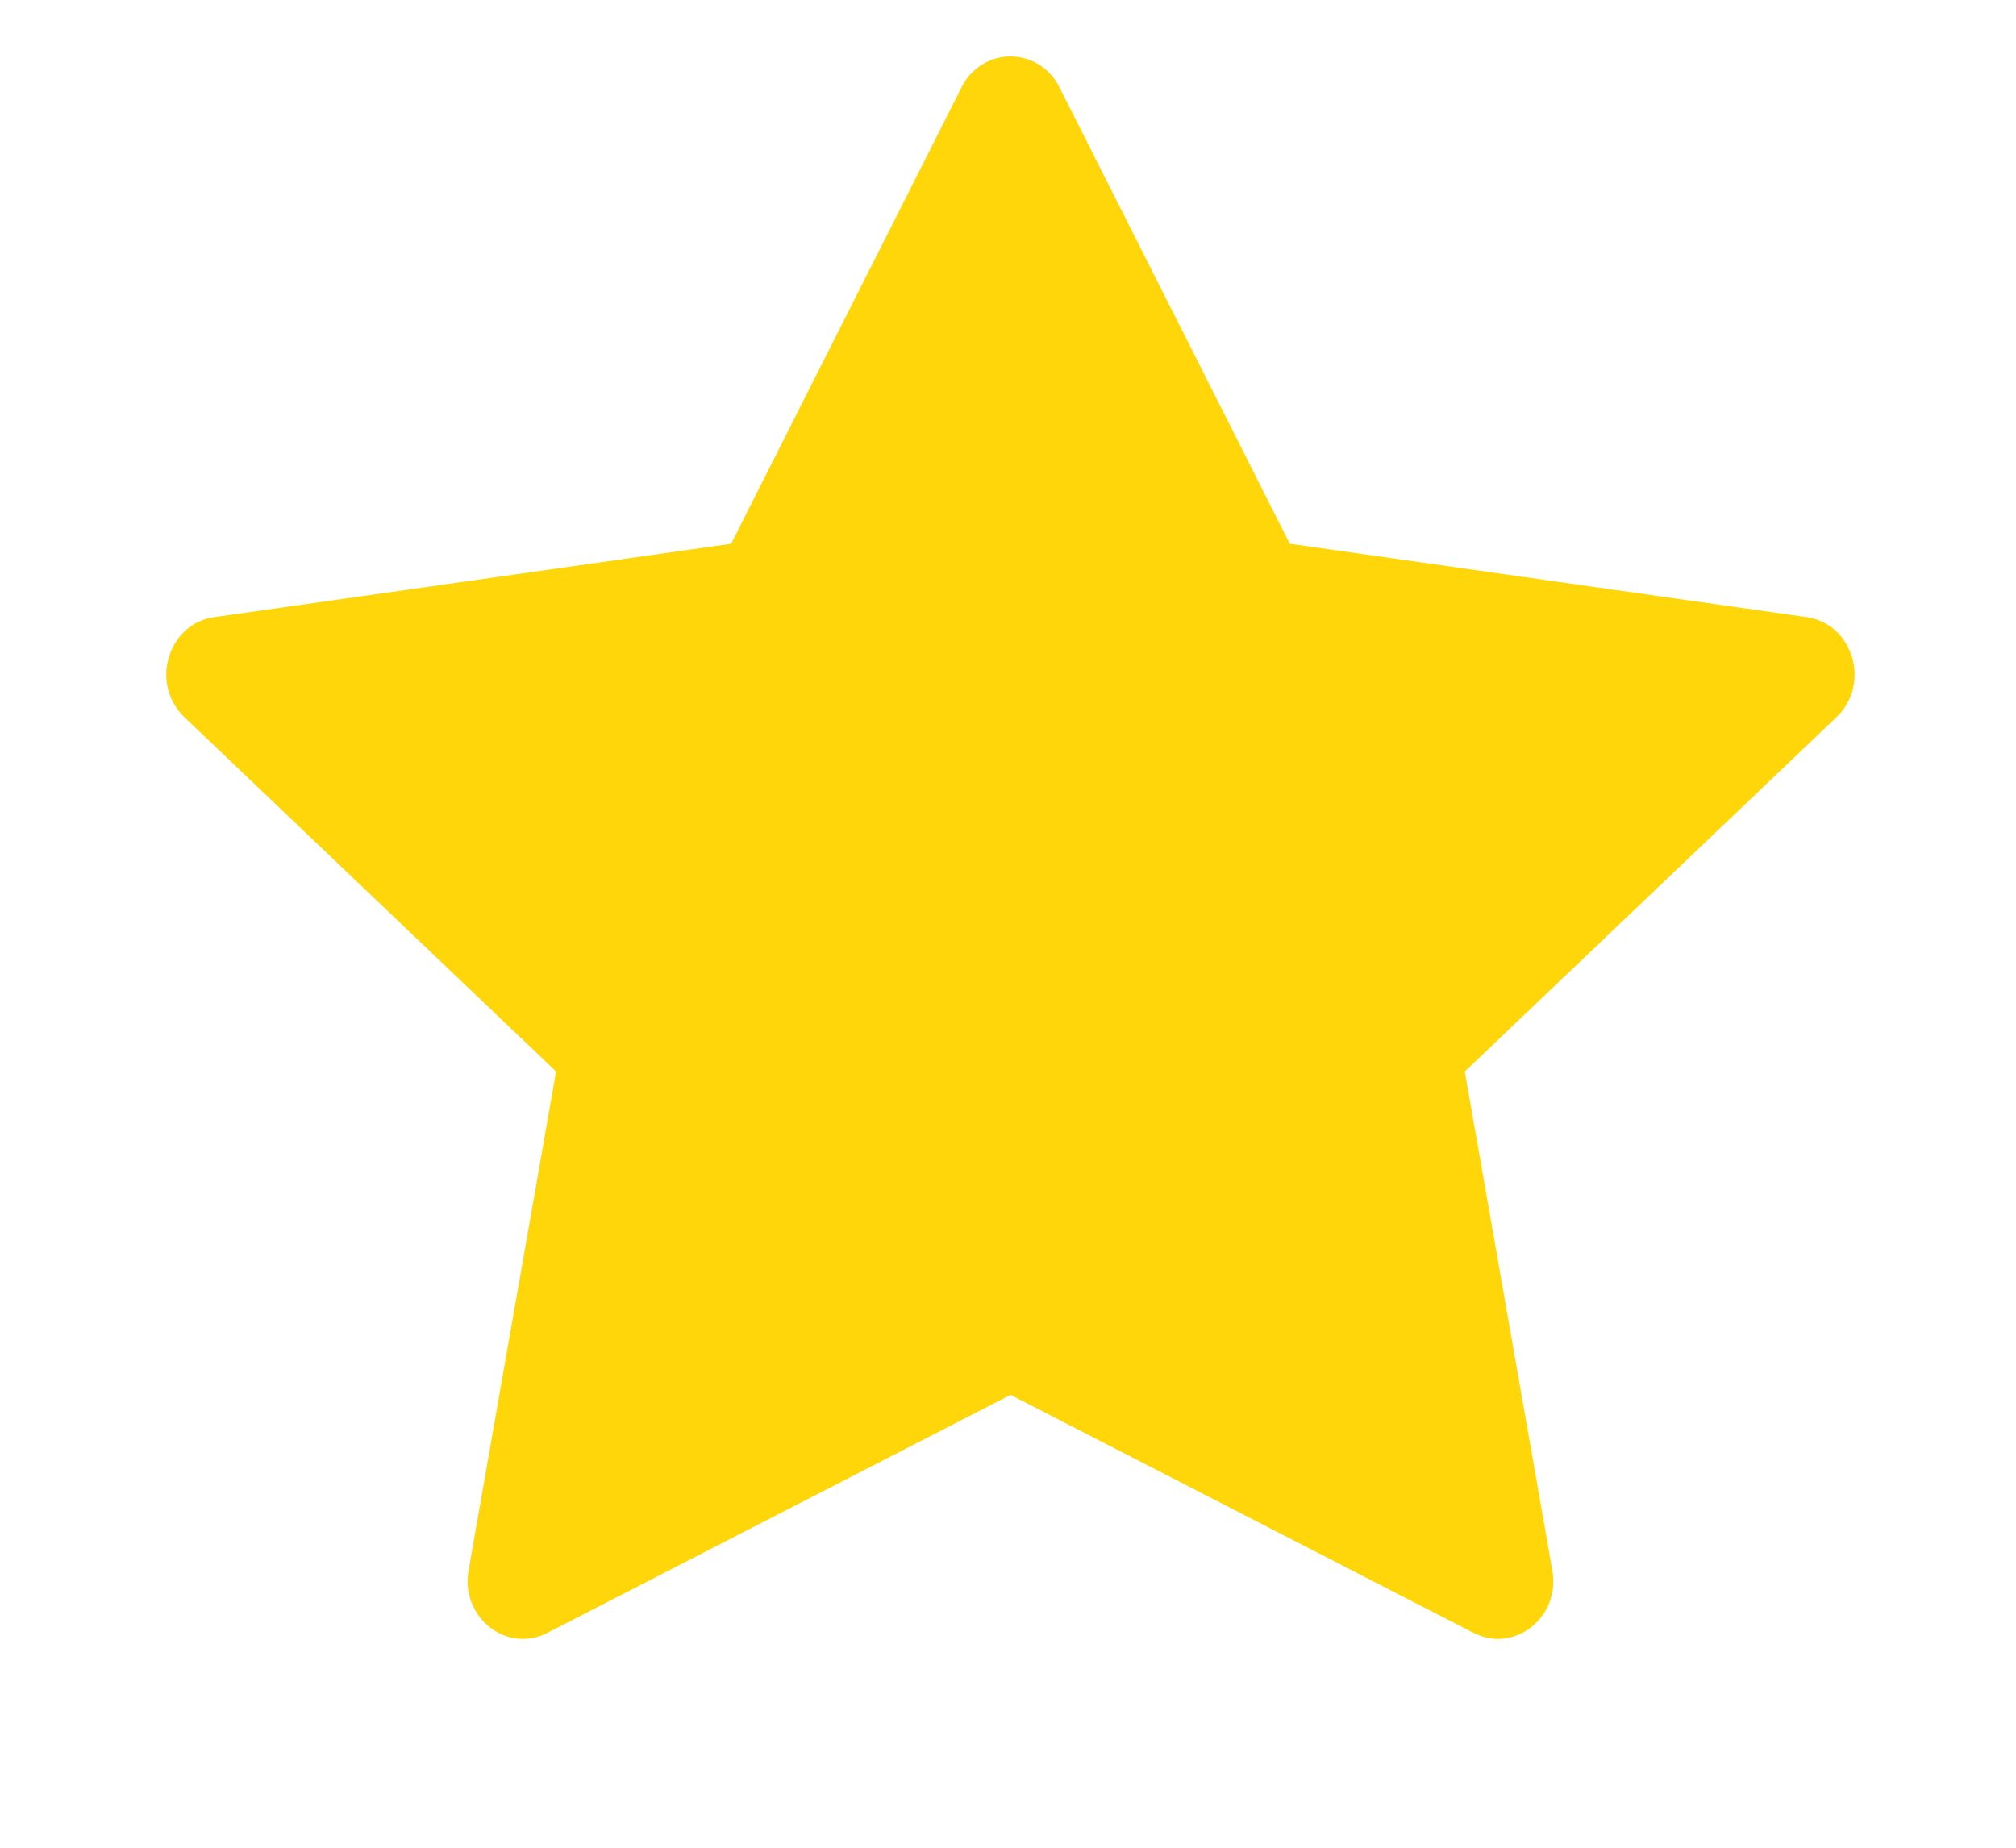 <svg width="12" height="11" viewBox="0 0 12 11" fill="none" xmlns="http://www.w3.org/2000/svg">
<path d="M3.258 9.721C3.015 9.846 2.74 9.628 2.789 9.349L3.31 6.379L1.098 4.27C0.891 4.073 0.998 3.713 1.275 3.674L4.352 3.237L5.724 0.519C5.847 0.275 6.182 0.275 6.306 0.519L7.677 3.237L10.754 3.674C11.031 3.713 11.138 4.073 10.931 4.27L8.719 6.379L9.24 9.349C9.289 9.628 9.014 9.846 8.771 9.721L6.015 8.304L3.258 9.721Z" fill="#FFD60A"/>
</svg>
